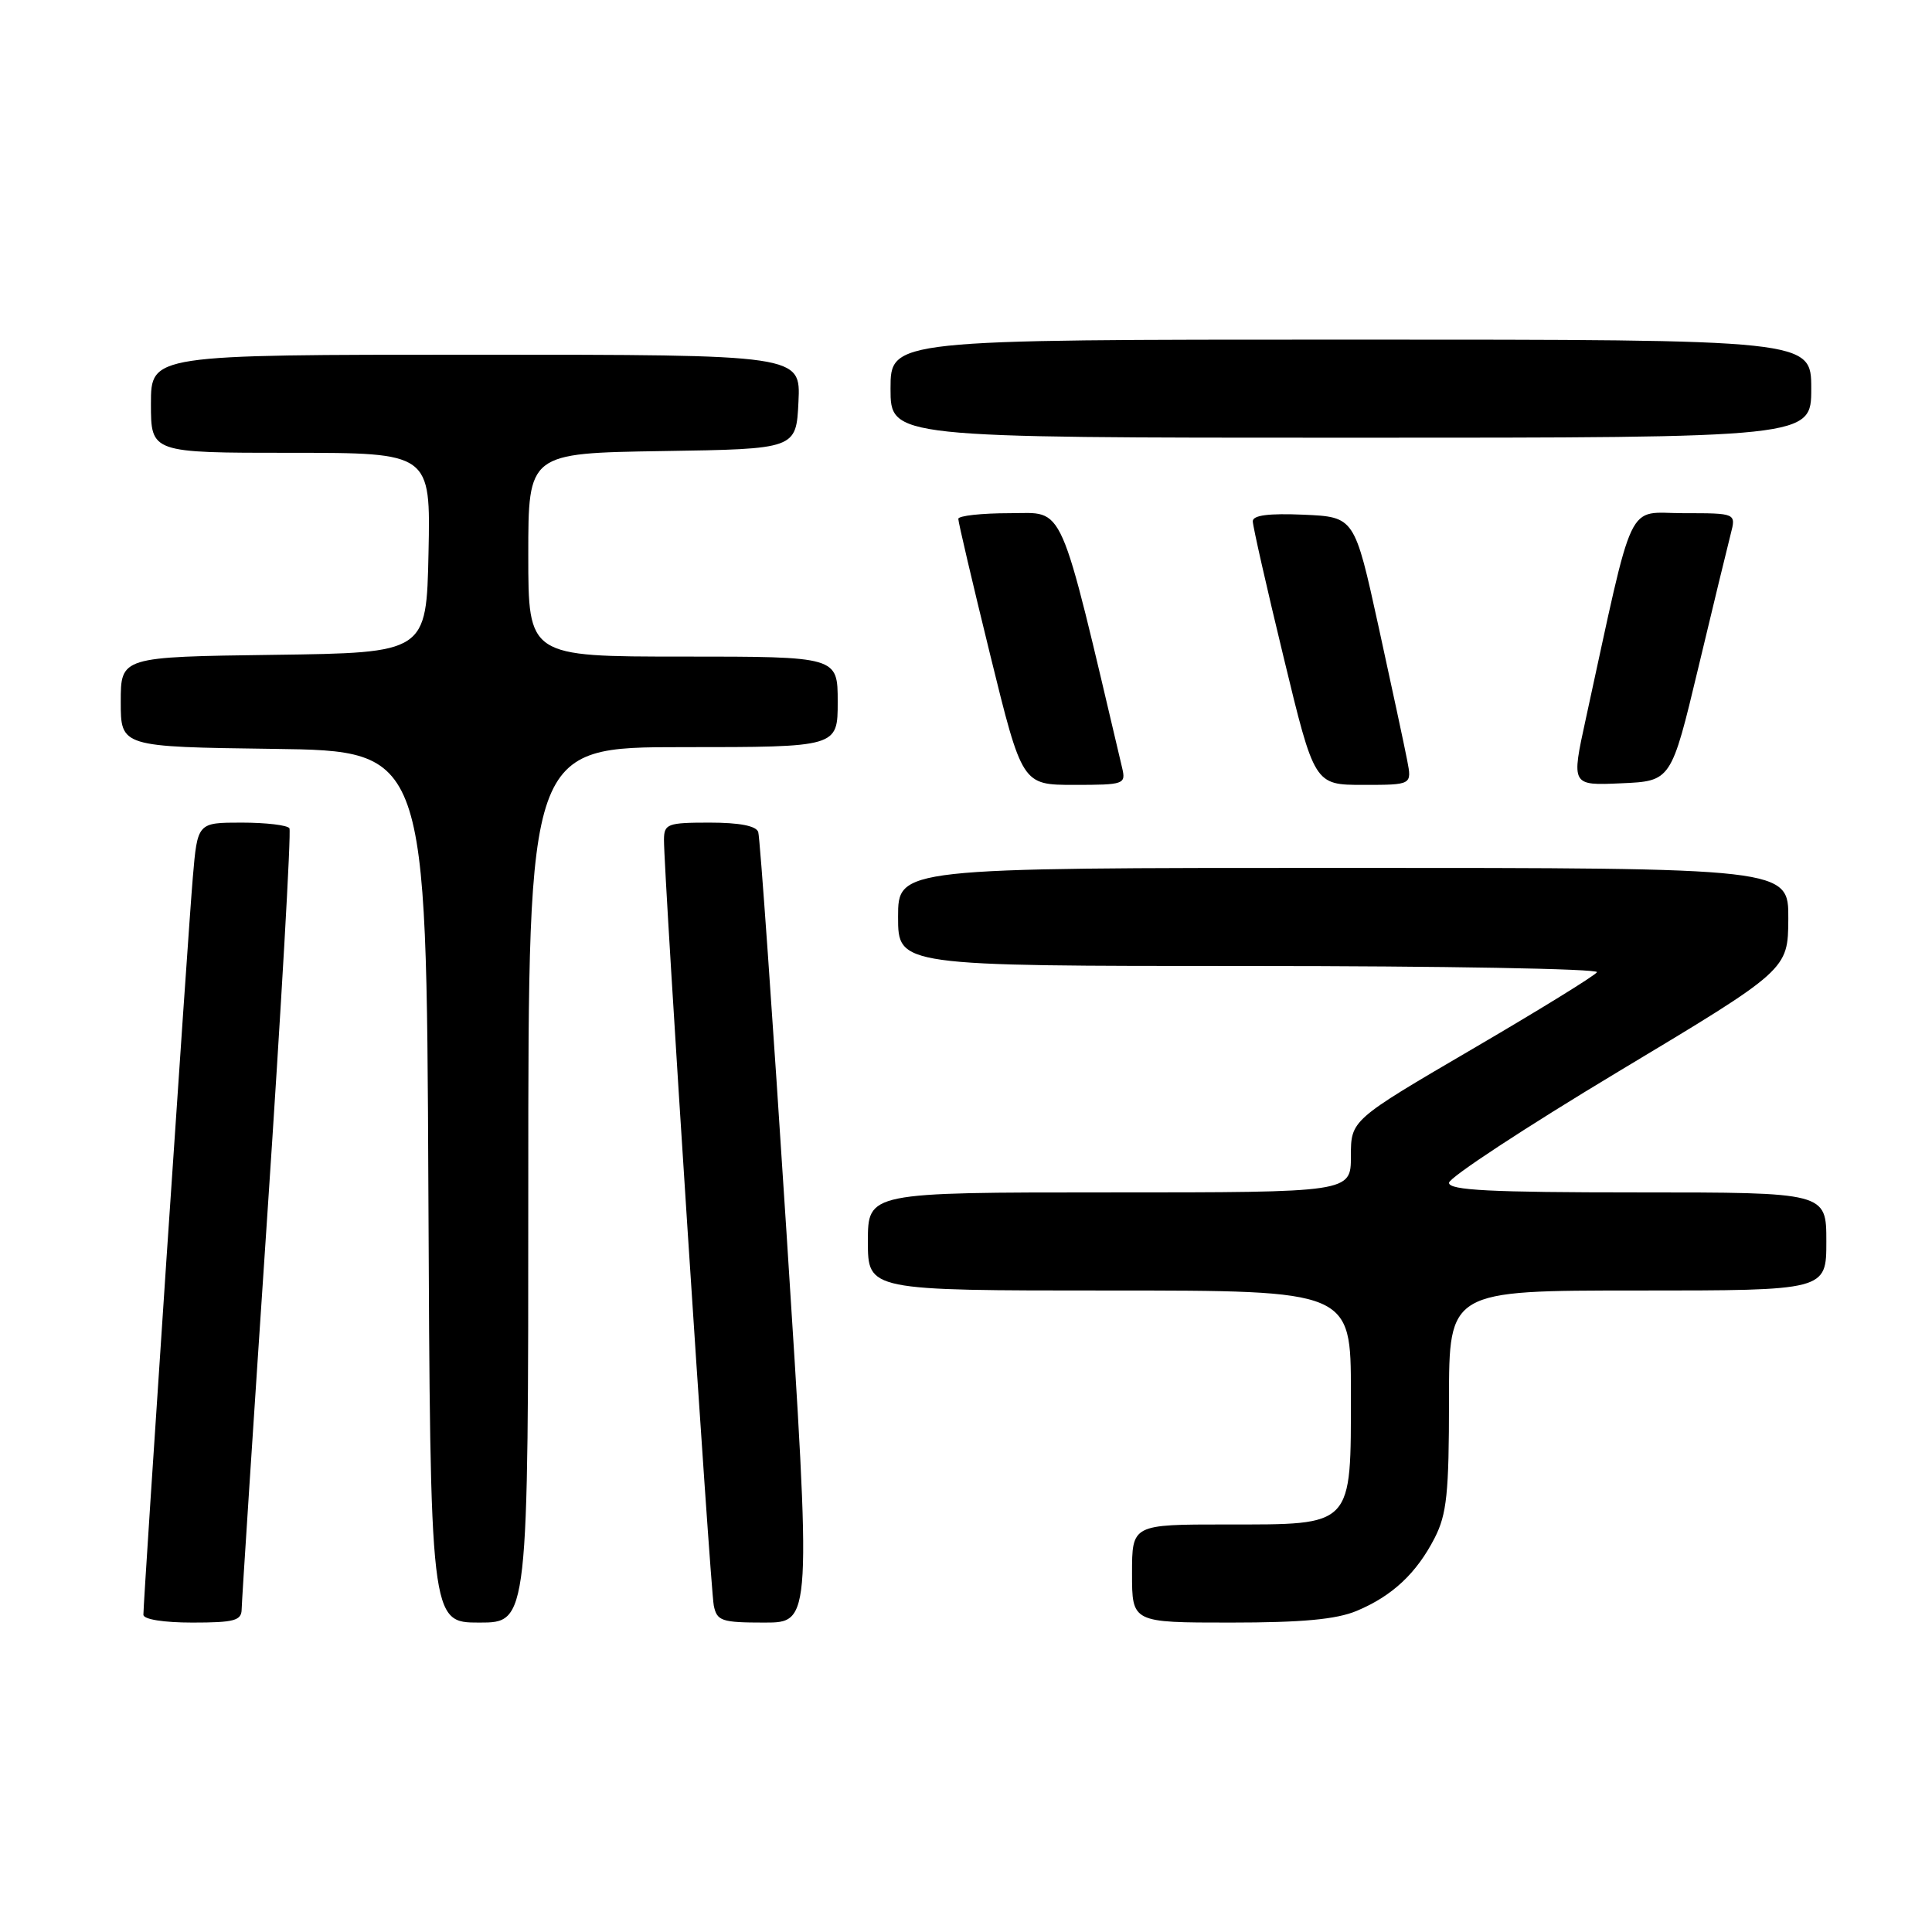 <?xml version="1.0" encoding="UTF-8" standalone="no"?>
<!DOCTYPE svg PUBLIC "-//W3C//DTD SVG 1.1//EN" "http://www.w3.org/Graphics/SVG/1.1/DTD/svg11.dtd" >
<svg xmlns="http://www.w3.org/2000/svg" xmlns:xlink="http://www.w3.org/1999/xlink" version="1.1" viewBox="0 0 256 256">
 <g >
 <path fill="currentColor"
d=" M 32.02 213.25 C 32.03 212.29 33.56 188.78 35.42 161.00 C 37.28 133.22 38.60 110.16 38.35 109.75 C 38.09 109.34 35.25 109.00 32.03 109.00 C 26.17 109.00 26.17 109.00 25.55 116.25 C 24.93 123.42 19.00 211.95 19.00 213.96 C 19.00 214.57 21.66 215.00 25.50 215.00 C 31.02 215.00 32.00 214.74 32.02 213.25 Z  M 70.00 157.00 C 70.00 99.00 70.00 99.00 90.50 99.00 C 111.00 99.00 111.00 99.00 111.00 93.00 C 111.00 87.00 111.00 87.00 90.50 87.00 C 70.00 87.00 70.00 87.00 70.00 73.52 C 70.00 60.05 70.00 60.05 87.75 59.77 C 105.50 59.50 105.50 59.50 105.80 53.25 C 106.10 47.00 106.10 47.00 63.05 47.00 C 20.00 47.00 20.00 47.00 20.00 53.50 C 20.00 60.00 20.00 60.00 38.53 60.00 C 57.06 60.00 57.06 60.00 56.78 73.25 C 56.50 86.50 56.50 86.50 36.25 86.77 C 16.00 87.04 16.00 87.04 16.00 93.00 C 16.00 98.96 16.00 98.96 36.25 99.23 C 56.50 99.50 56.50 99.50 56.76 157.25 C 57.02 215.00 57.02 215.00 63.51 215.00 C 70.00 215.00 70.00 215.00 70.00 157.00 Z  M 104.21 163.25 C 102.38 134.79 100.70 110.94 100.47 110.25 C 100.21 109.43 97.97 109.00 94.03 109.00 C 88.45 109.00 88.00 109.17 87.98 111.25 C 87.94 115.51 94.12 210.50 94.58 212.75 C 95.00 214.79 95.61 215.00 101.29 215.00 C 107.54 215.00 107.54 215.00 104.21 163.25 Z  M 179.77 213.45 C 184.48 211.48 187.69 208.48 190.10 203.79 C 191.71 200.64 192.00 197.87 192.00 185.54 C 192.00 171.00 192.00 171.00 217.00 171.00 C 242.00 171.00 242.00 171.00 242.00 164.50 C 242.00 158.00 242.00 158.00 217.00 158.00 C 197.49 158.00 192.00 157.72 192.00 156.73 C 192.00 156.04 202.11 149.40 214.46 141.98 C 236.92 128.50 236.92 128.50 236.96 121.75 C 237.00 115.00 237.00 115.00 178.00 115.00 C 119.00 115.00 119.00 115.00 119.00 121.50 C 119.00 128.00 119.00 128.00 165.56 128.00 C 191.17 128.00 211.89 128.37 211.61 128.82 C 211.33 129.28 203.88 133.87 195.05 139.03 C 179.00 148.42 179.00 148.42 179.00 153.21 C 179.00 158.00 179.00 158.00 147.00 158.00 C 115.00 158.00 115.00 158.00 115.00 164.50 C 115.00 171.00 115.00 171.00 147.00 171.00 C 179.00 171.00 179.00 171.00 179.00 184.50 C 179.00 202.44 179.42 202.00 162.50 202.00 C 150.00 202.00 150.00 202.00 150.00 208.50 C 150.00 215.00 150.00 215.00 163.03 215.00 C 172.53 215.00 177.07 214.58 179.77 213.45 Z  M 148.69 101.75 C 140.19 65.73 141.19 68.00 133.81 68.00 C 130.06 68.00 126.99 68.34 126.98 68.75 C 126.97 69.16 128.87 77.26 131.20 86.75 C 135.44 104.00 135.44 104.00 142.33 104.00 C 148.96 104.00 149.20 103.92 148.69 101.75 Z  M 186.46 100.75 C 186.12 98.96 184.40 90.97 182.66 83.00 C 179.48 68.50 179.48 68.50 172.74 68.20 C 168.13 68.00 166.00 68.27 166.00 69.07 C 166.00 69.71 167.84 77.83 170.09 87.11 C 174.17 104.00 174.17 104.00 180.63 104.00 C 187.09 104.00 187.09 104.00 186.46 100.75 Z  M 225.03 88.50 C 227.00 80.25 228.94 72.26 229.33 70.75 C 230.04 68.00 230.04 68.00 223.10 68.00 C 215.37 68.00 216.66 65.30 210.12 95.29 C 208.20 104.09 208.20 104.09 214.82 103.79 C 221.44 103.50 221.44 103.50 225.03 88.50 Z  M 240.00 51.50 C 240.00 45.00 240.00 45.00 179.00 45.00 C 118.00 45.00 118.00 45.00 118.00 51.50 C 118.00 58.00 118.00 58.00 179.00 58.00 C 240.00 58.00 240.00 58.00 240.00 51.50 Z "/>
</g>
</svg>